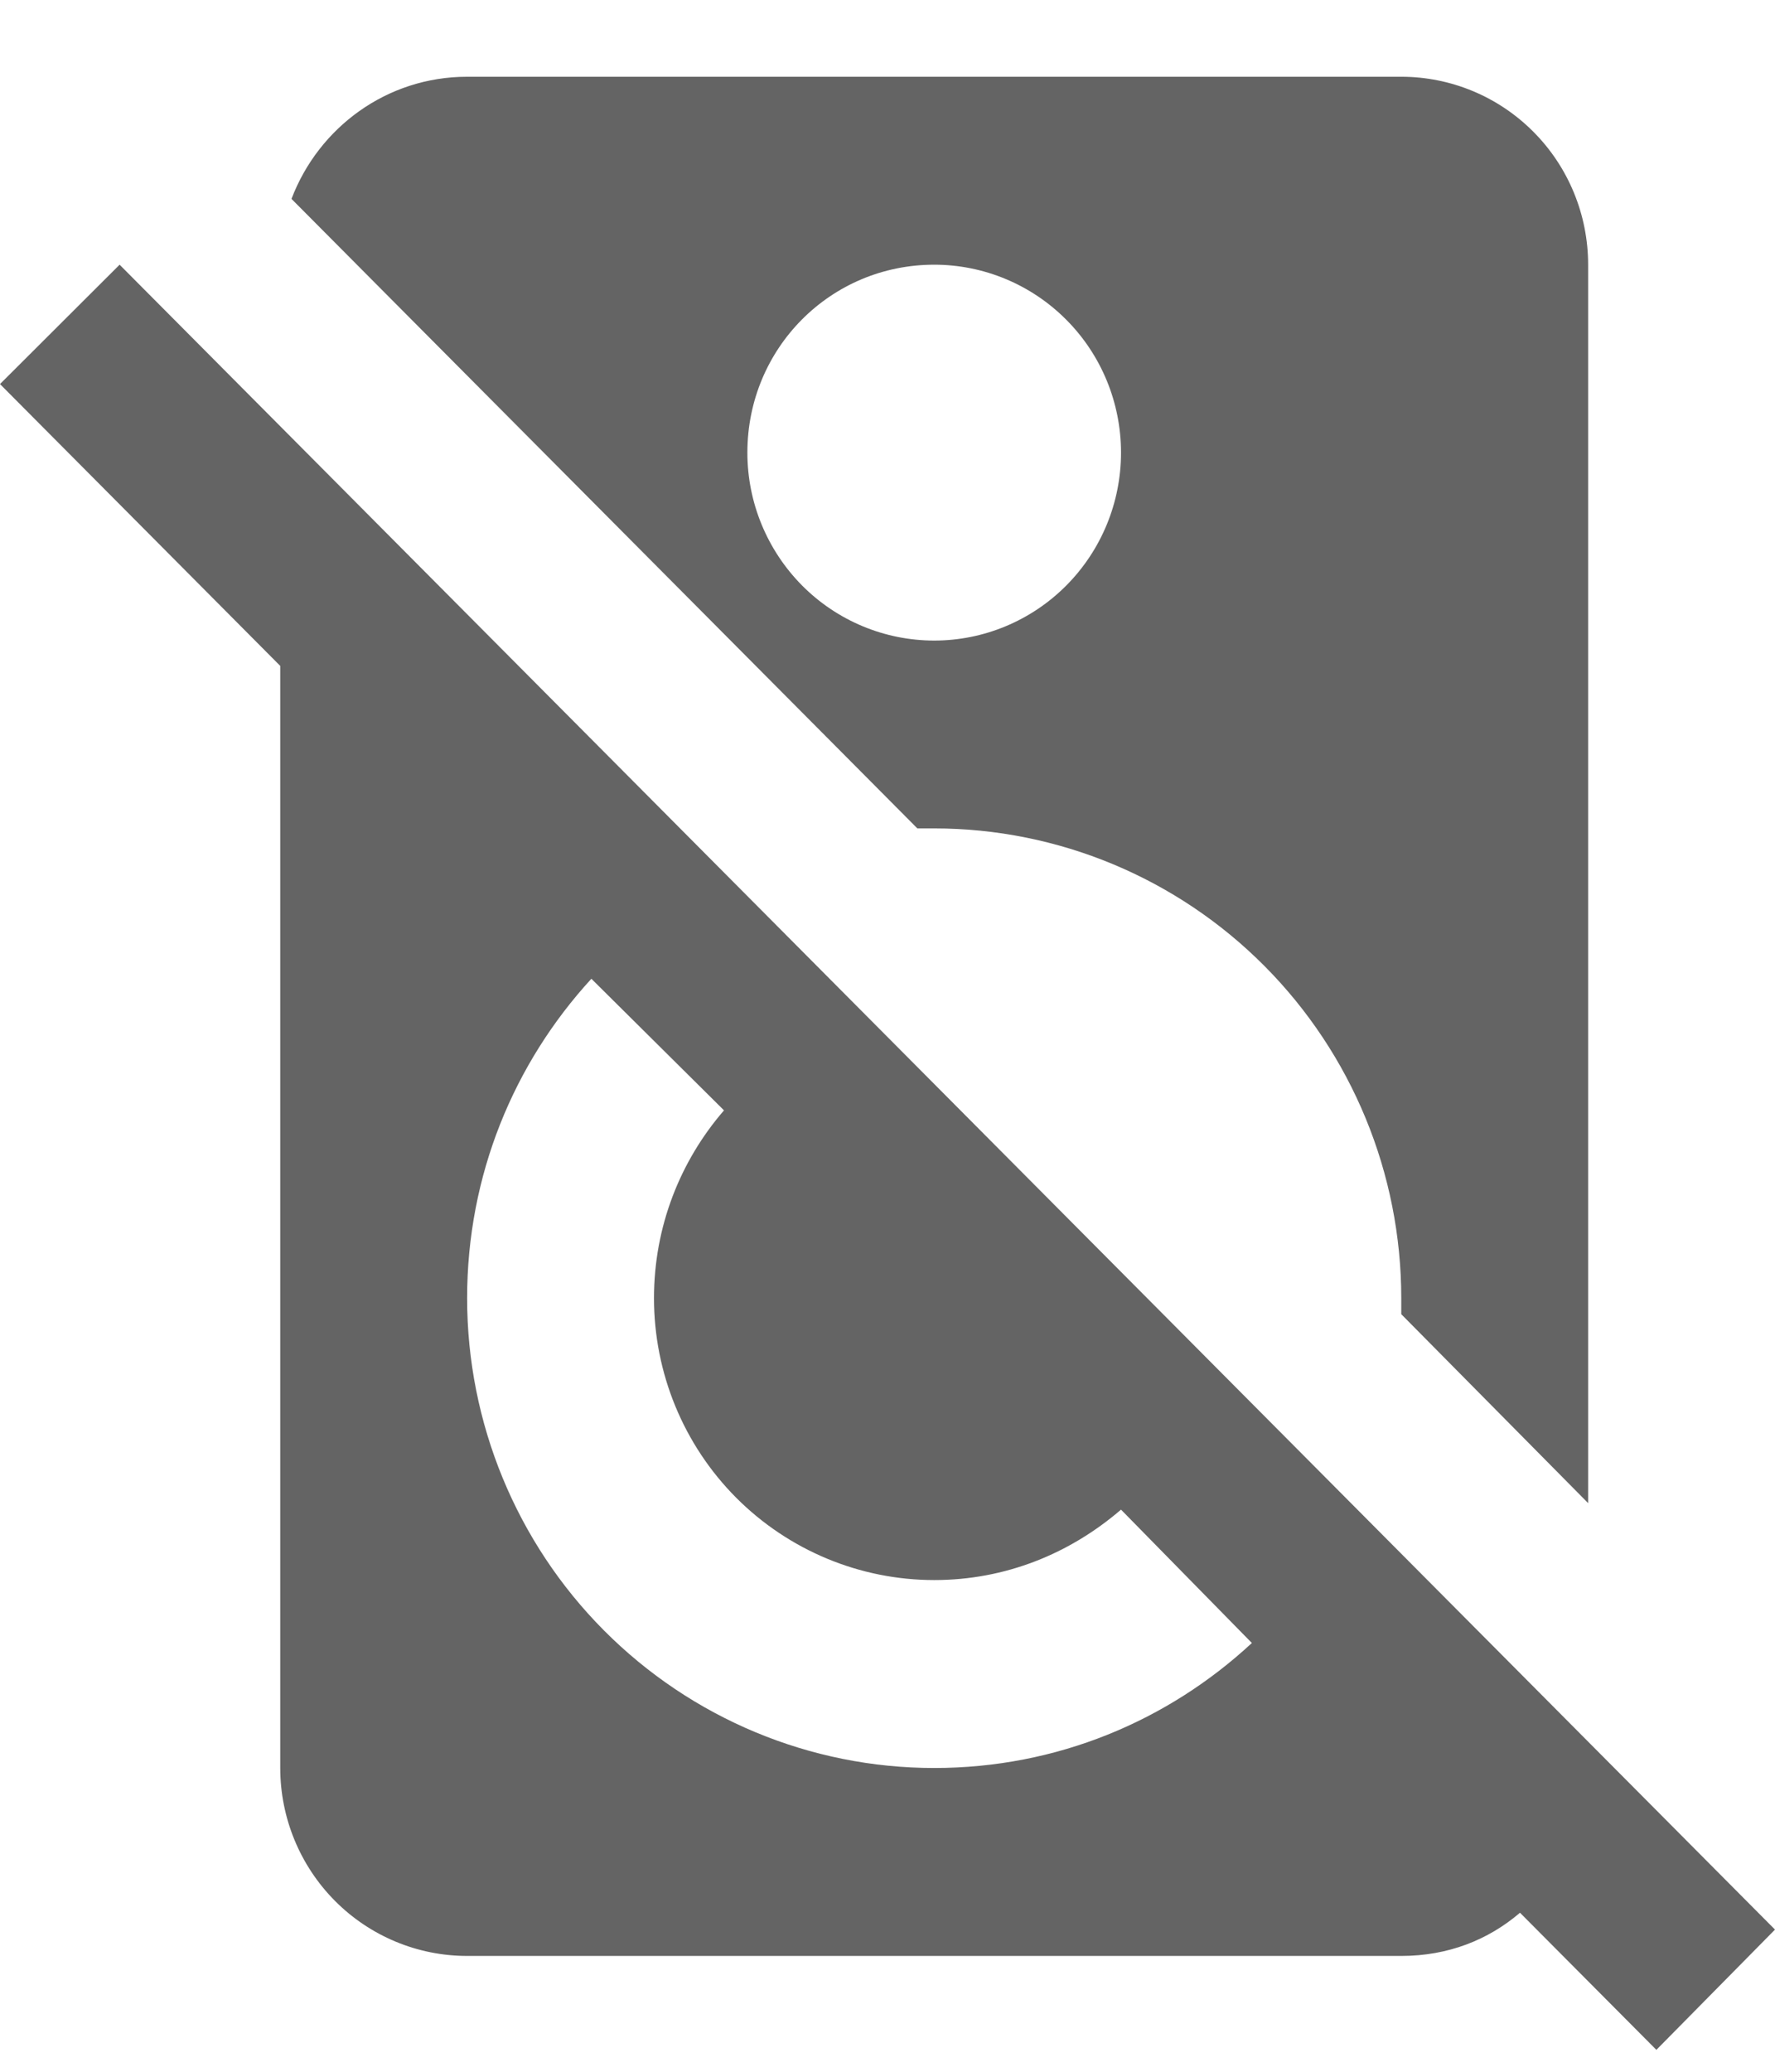 <svg width="18" height="21" viewBox="0 0 18 21" fill="none" xmlns="http://www.w3.org/2000/svg">
<path d="M0 3.893L1.213 2.683L18 19.559L16.797 20.778L15.414 19.388C15.092 19.664 14.684 19.826 14.21 19.826H4.737C4.234 19.826 3.752 19.625 3.397 19.268C3.042 18.911 2.842 18.426 2.842 17.921V6.75L0 3.893ZM9.474 16.016C8.72 16.016 7.997 15.715 7.464 15.18C6.931 14.644 6.632 13.917 6.632 13.159C6.632 12.435 6.897 11.769 7.342 11.255L5.997 9.921C5.211 10.778 4.737 11.912 4.737 13.159C4.737 14.422 5.236 15.633 6.124 16.526C7.013 17.419 8.217 17.921 9.474 17.921C10.715 17.921 11.842 17.445 12.695 16.654L11.368 15.302C10.847 15.75 10.194 16.016 9.474 16.016ZM14.21 13.159C14.21 11.896 13.711 10.685 12.823 9.792C11.935 8.899 10.73 8.397 9.474 8.397H9.303L2.956 2.016C3.231 1.293 3.922 0.778 4.737 0.778H14.21C14.713 0.778 15.195 0.979 15.55 1.336C15.906 1.693 16.105 2.178 16.105 2.683V15.236L14.21 13.321V13.159ZM9.474 2.683C8.422 2.683 7.579 3.531 7.579 4.588C7.579 5.093 7.779 5.577 8.134 5.935C8.489 6.292 8.971 6.493 9.474 6.493C9.976 6.493 10.458 6.292 10.813 5.935C11.169 5.577 11.368 5.093 11.368 4.588C11.368 4.083 11.169 3.598 10.813 3.241C10.458 2.884 9.976 2.683 9.474 2.683Z" fill="#505050" fill-opacity="0.88"/>
</svg>
